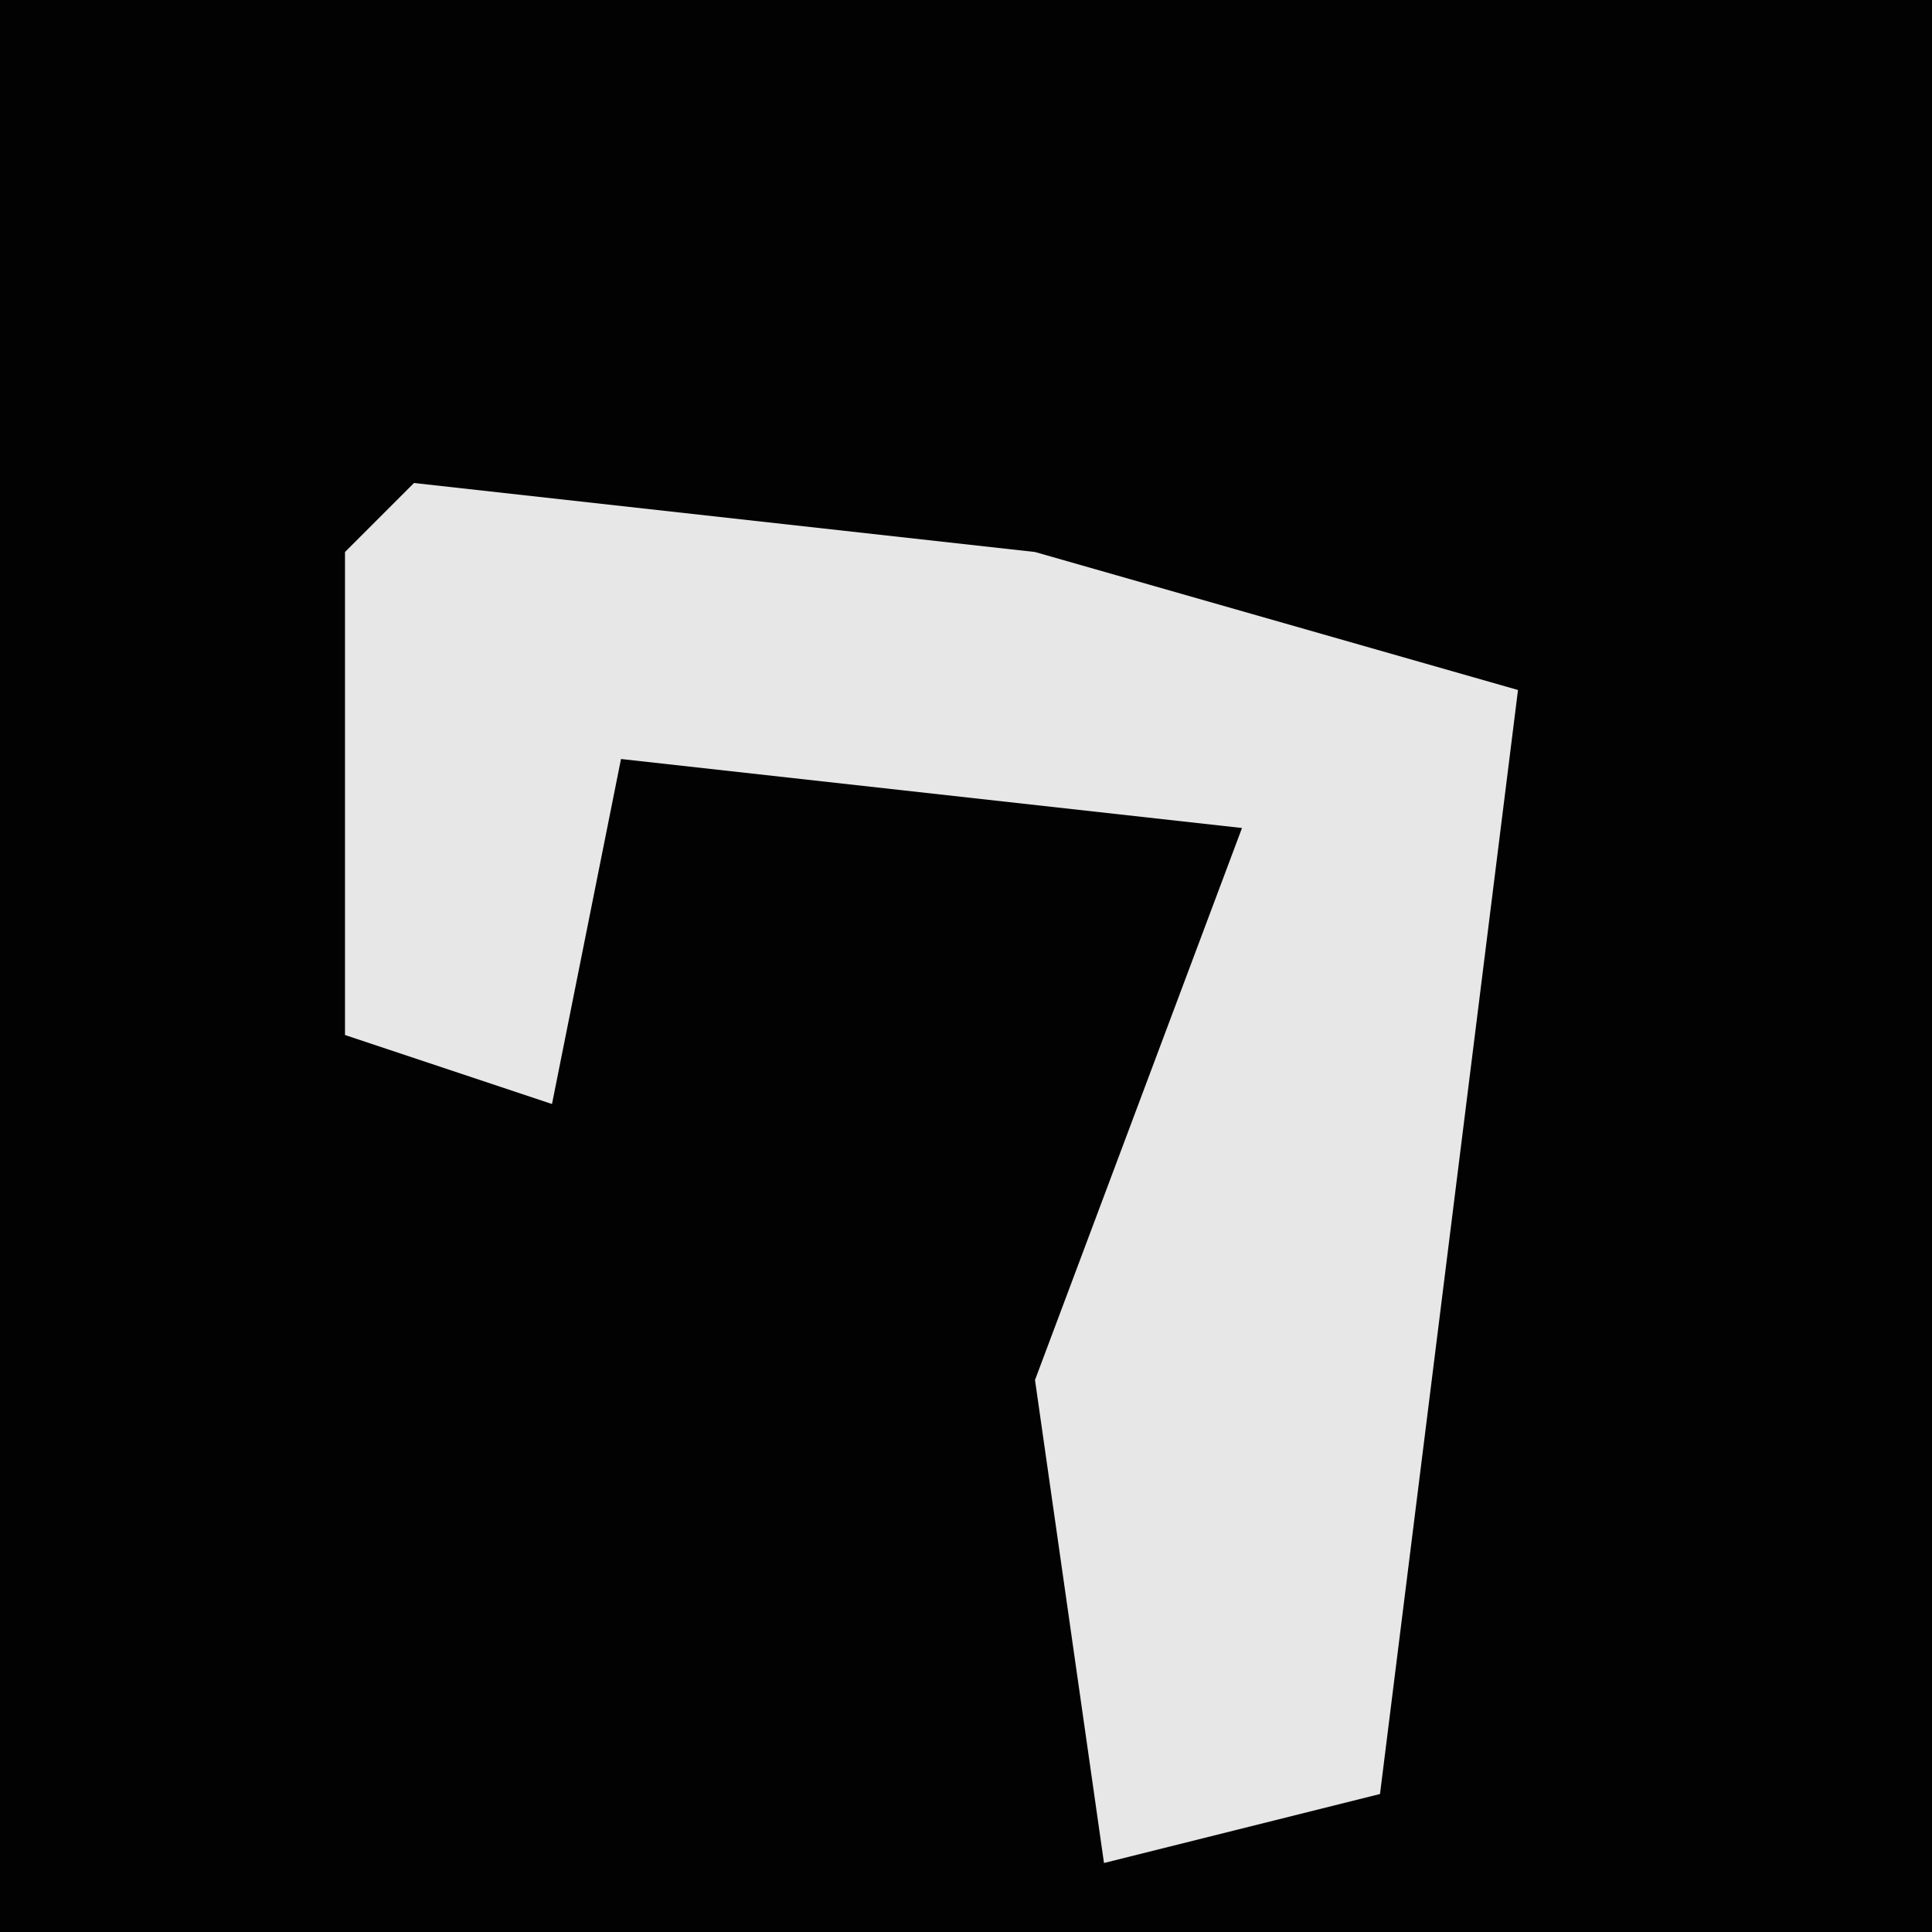 <?xml version="1.0" encoding="UTF-8"?>
<svg version="1.1" xmlns="http://www.w3.org/2000/svg" width="28" height="28">
<path d="M0,0 L28,0 L28,28 L0,28 Z " fill="#020202" transform="translate(0,0)"/>
<path d="M0,0 L9,1 L16,3 L14,19 L10,20 L9,13 L12,5 L3,4 L2,9 L-1,8 L-1,1 Z " fill="#E7E7E7" transform="translate(6,7)"/>
</svg>
